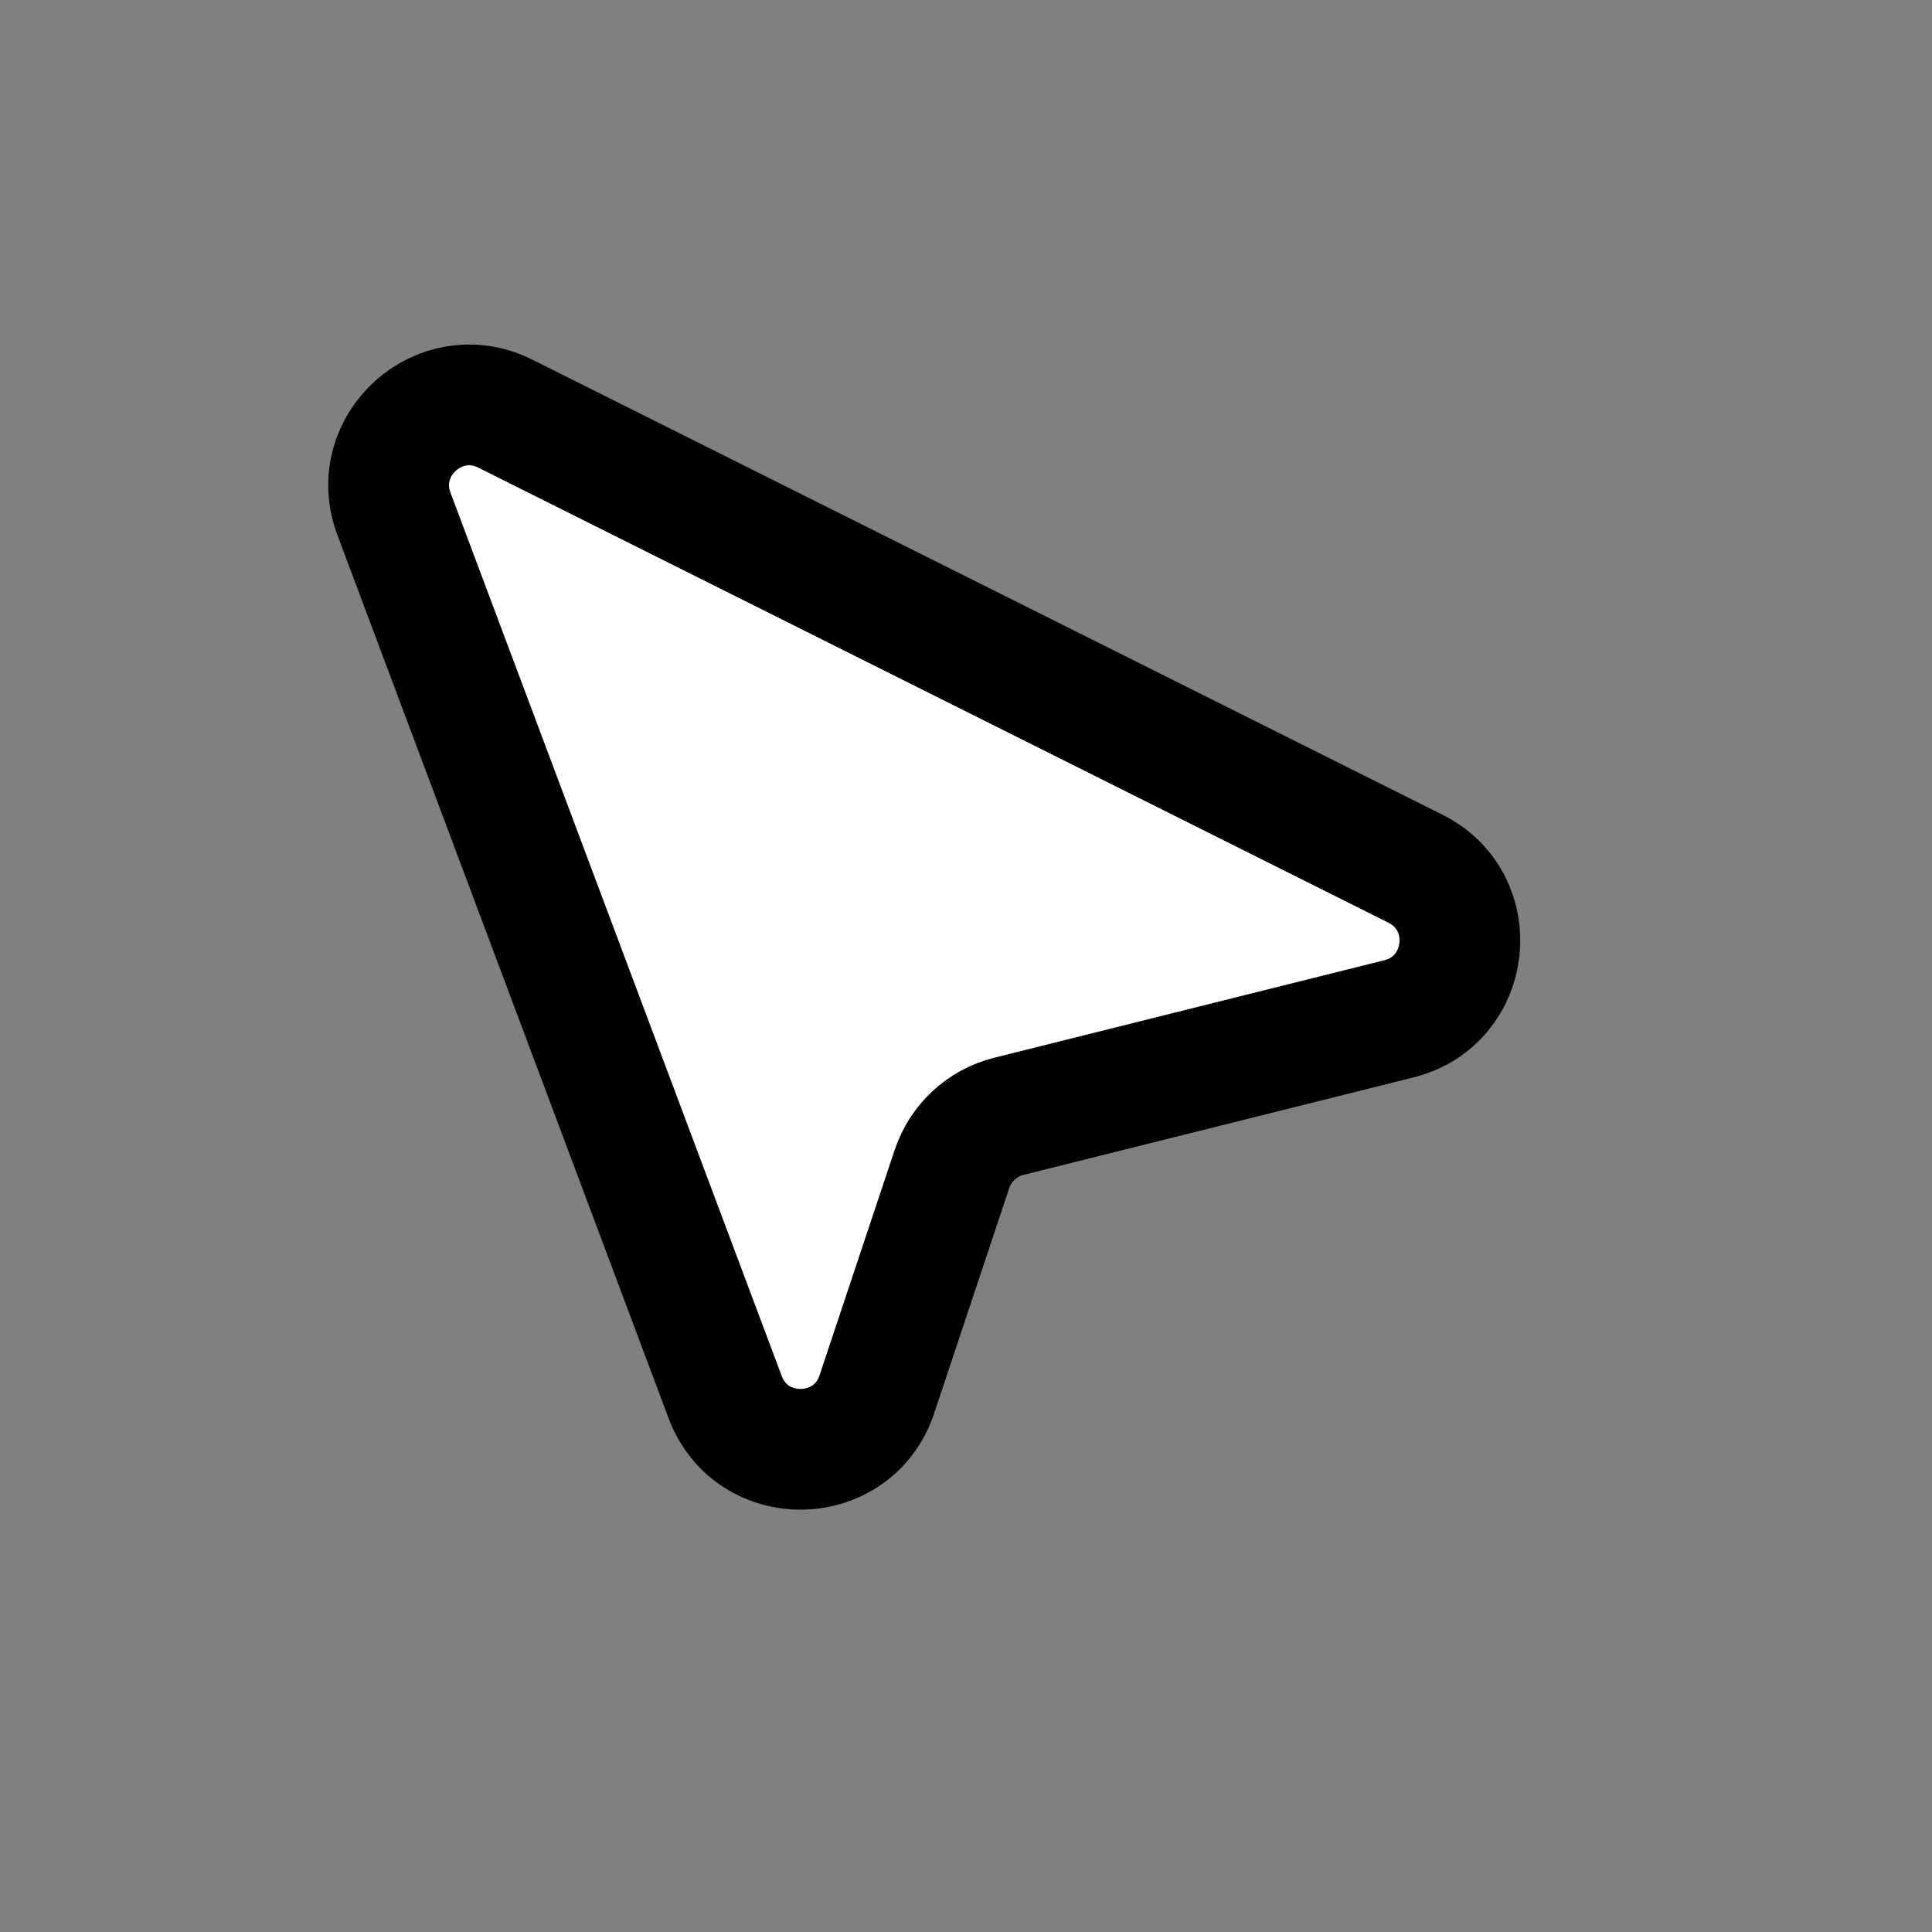 <svg width="24" height="24" viewBox="0 0 24 24" fill="none" xmlns="http://www.w3.org/2000/svg">
<rect x="0" y="0" width="24" height="24" fill="#808080" stroke="none"/>
<path d="M4.894 6.384C4.575 5.533 5.465 4.732 6.278 5.139L17.582 10.791C18.413 11.206 18.278 12.431 17.378 12.656L12.533 13.867C12.201 13.95 11.934 14.196 11.826 14.521L10.893 17.32C10.595 18.214 9.339 18.238 9.008 17.355L4.894 6.384Z" fill="white" stroke="black" stroke-width="1.5" stroke-linejoin="round"/>
</svg>
